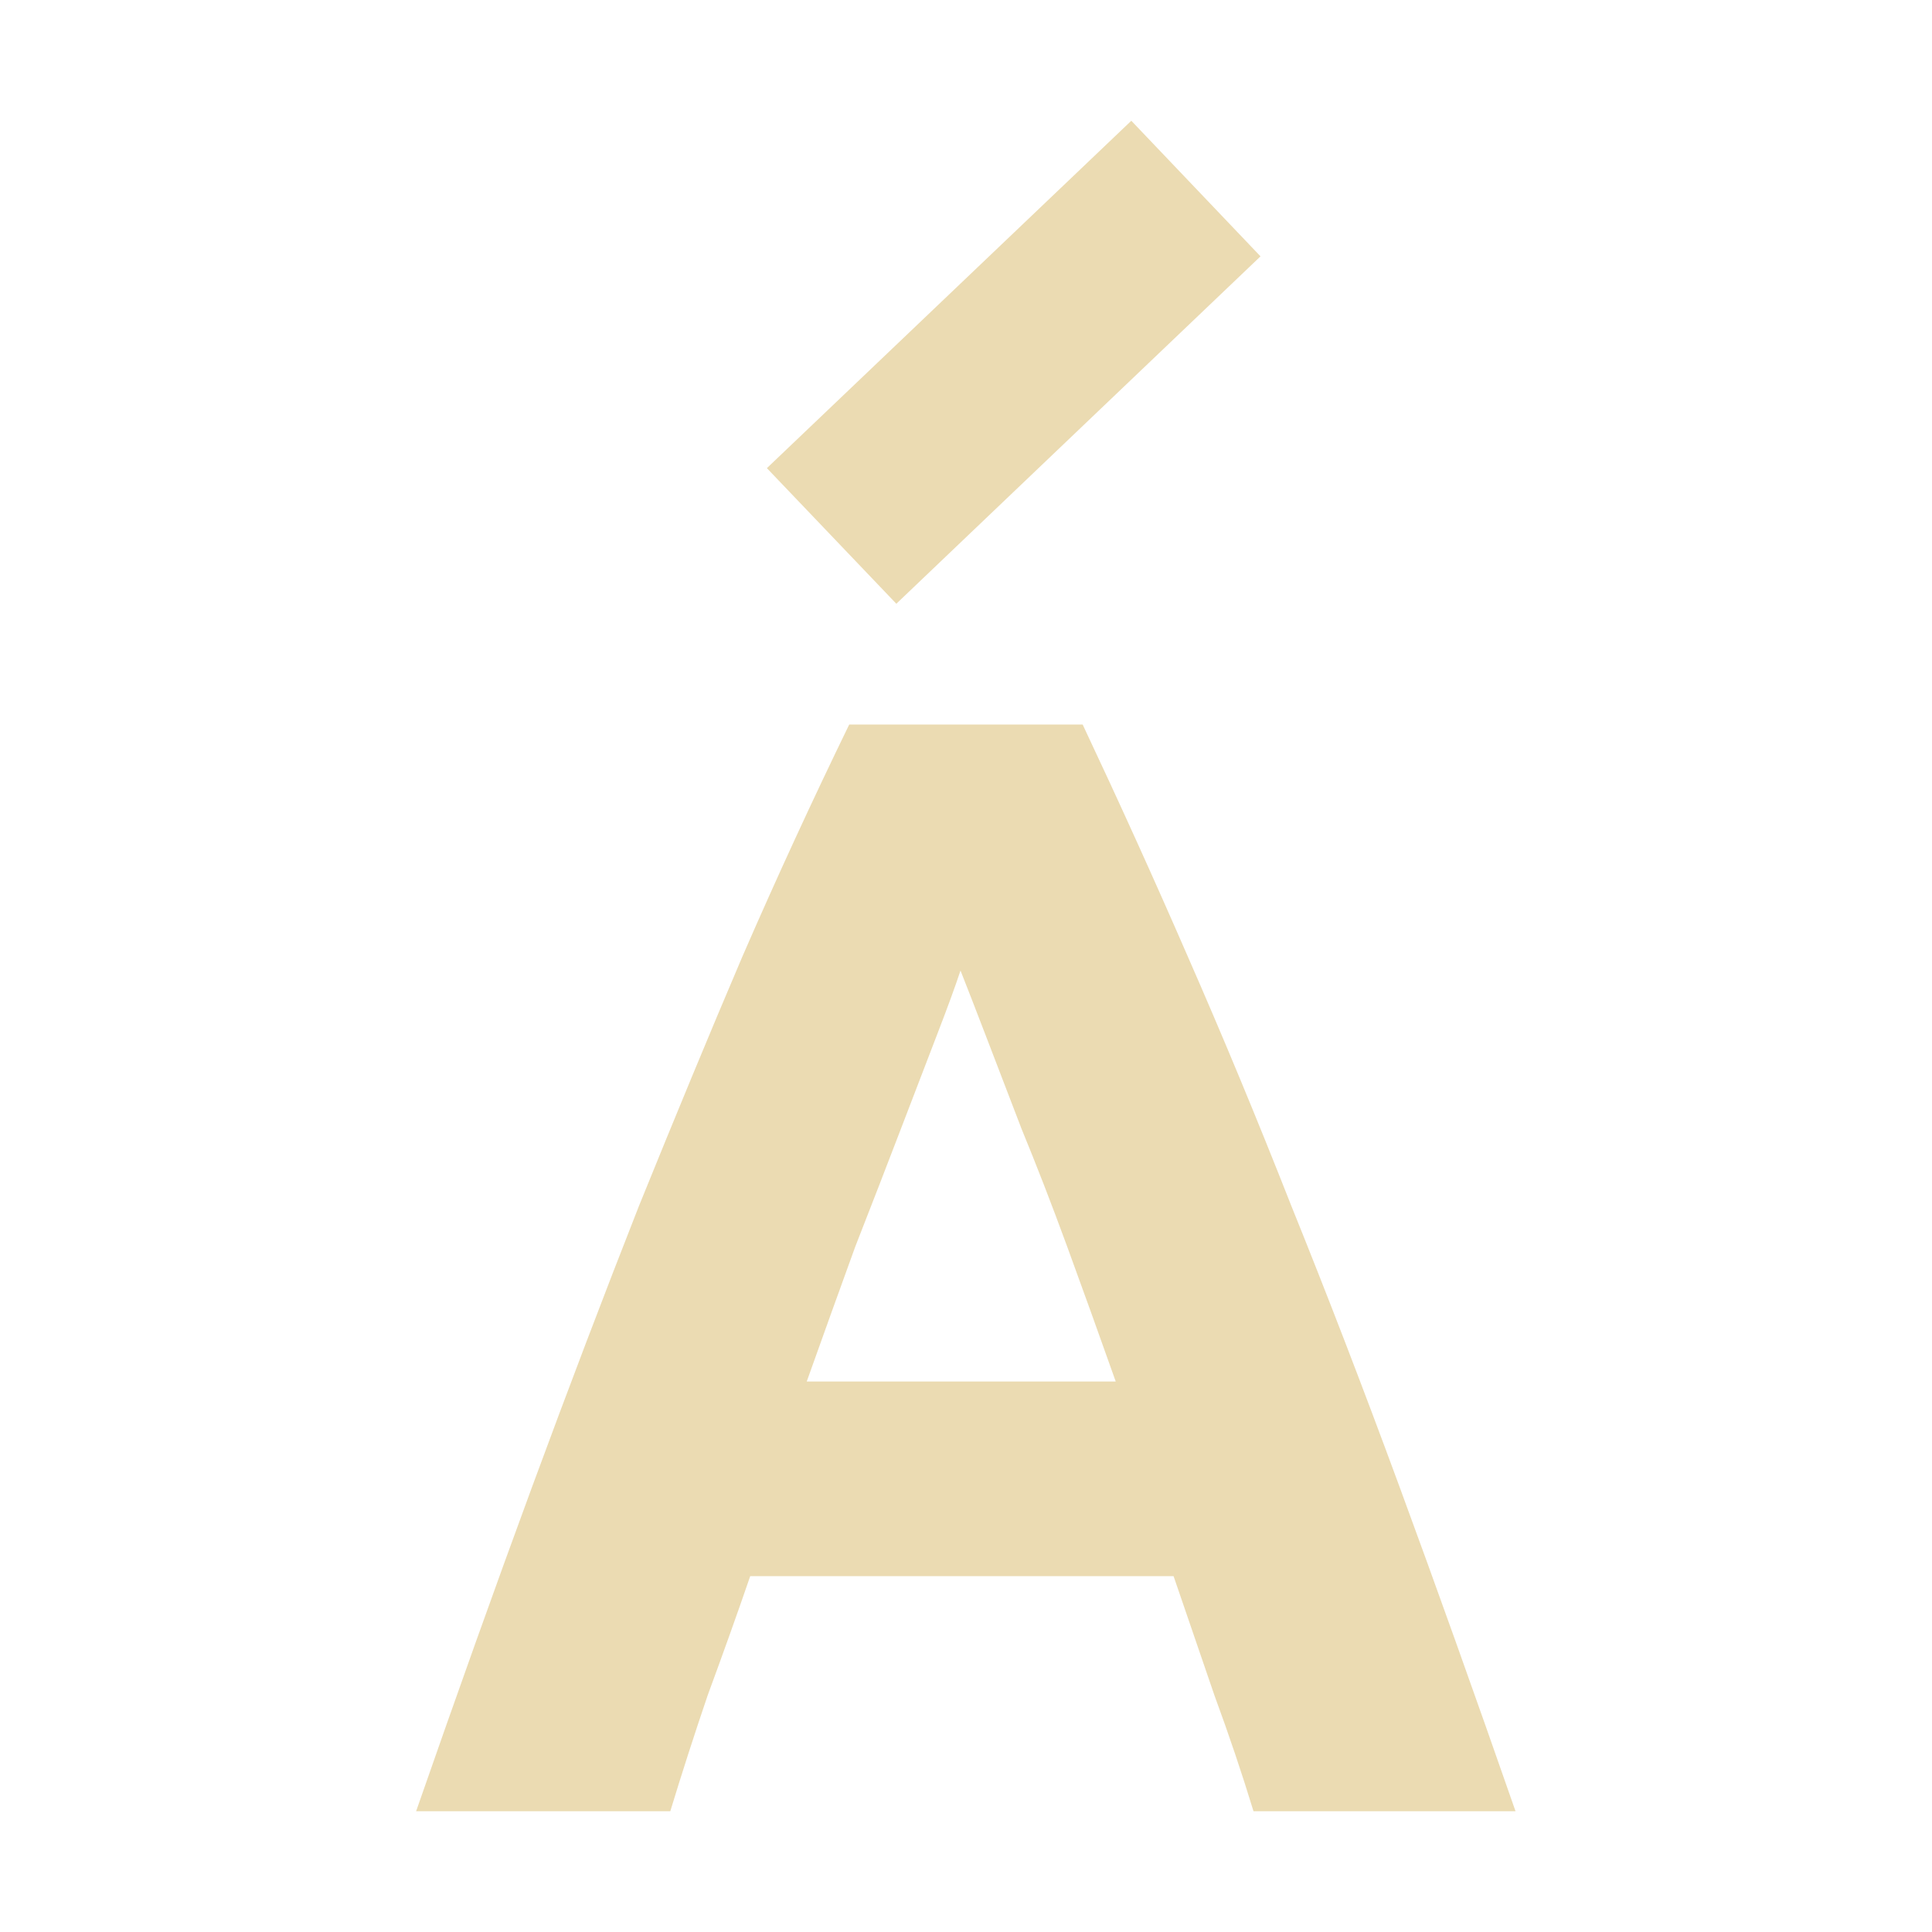 <svg width="16" height="16" version="1.1" xmlns="http://www.w3.org/2000/svg">
  <defs>
    <style type="text/css" id="current-color-scheme">.ColorScheme-Text { color:#ebdbb2; } .ColorScheme-Highlight { color:#458588; }</style>
  </defs>
  <path class="ColorScheme-Text" fill="currentColor" d="m9.369 1-3.018 2.877 1.072 1.123 3.016-2.877-1.07-1.123zm-2.336 5c-0.303 0.623-0.599 1.264-0.885 1.922-0.277 0.649-0.561 1.337-0.856 2.064-0.286 0.727-0.582 1.504-0.885 2.326s-0.623 1.718-0.961 2.688h2.105c0.095-0.312 0.198-0.632 0.31-0.961 0.121-0.329 0.239-0.657 0.352-0.986h3.506l0.338 0.986c0.121 0.329 0.229 0.649 0.324 0.961h2.17c-0.338-0.97-0.658-1.865-0.961-2.688s-0.602-1.599-0.896-2.326c-0.286-0.727-0.572-1.415-0.857-2.064-0.286-0.658-0.577-1.298-0.871-1.922h-1.934zm0.922 2.039c0.052 0.13 0.12 0.308 0.207 0.533s0.186 0.485 0.299 0.779c0.121 0.294 0.247 0.618 0.377 0.973 0.13 0.355 0.264 0.728 0.402 1.117h-2.559c0.139-0.39 0.273-0.762 0.402-1.117 0.139-0.355 0.264-0.678 0.377-0.973s0.212-0.554 0.299-0.779 0.152-0.403 0.195-0.533z"/>
</svg>
